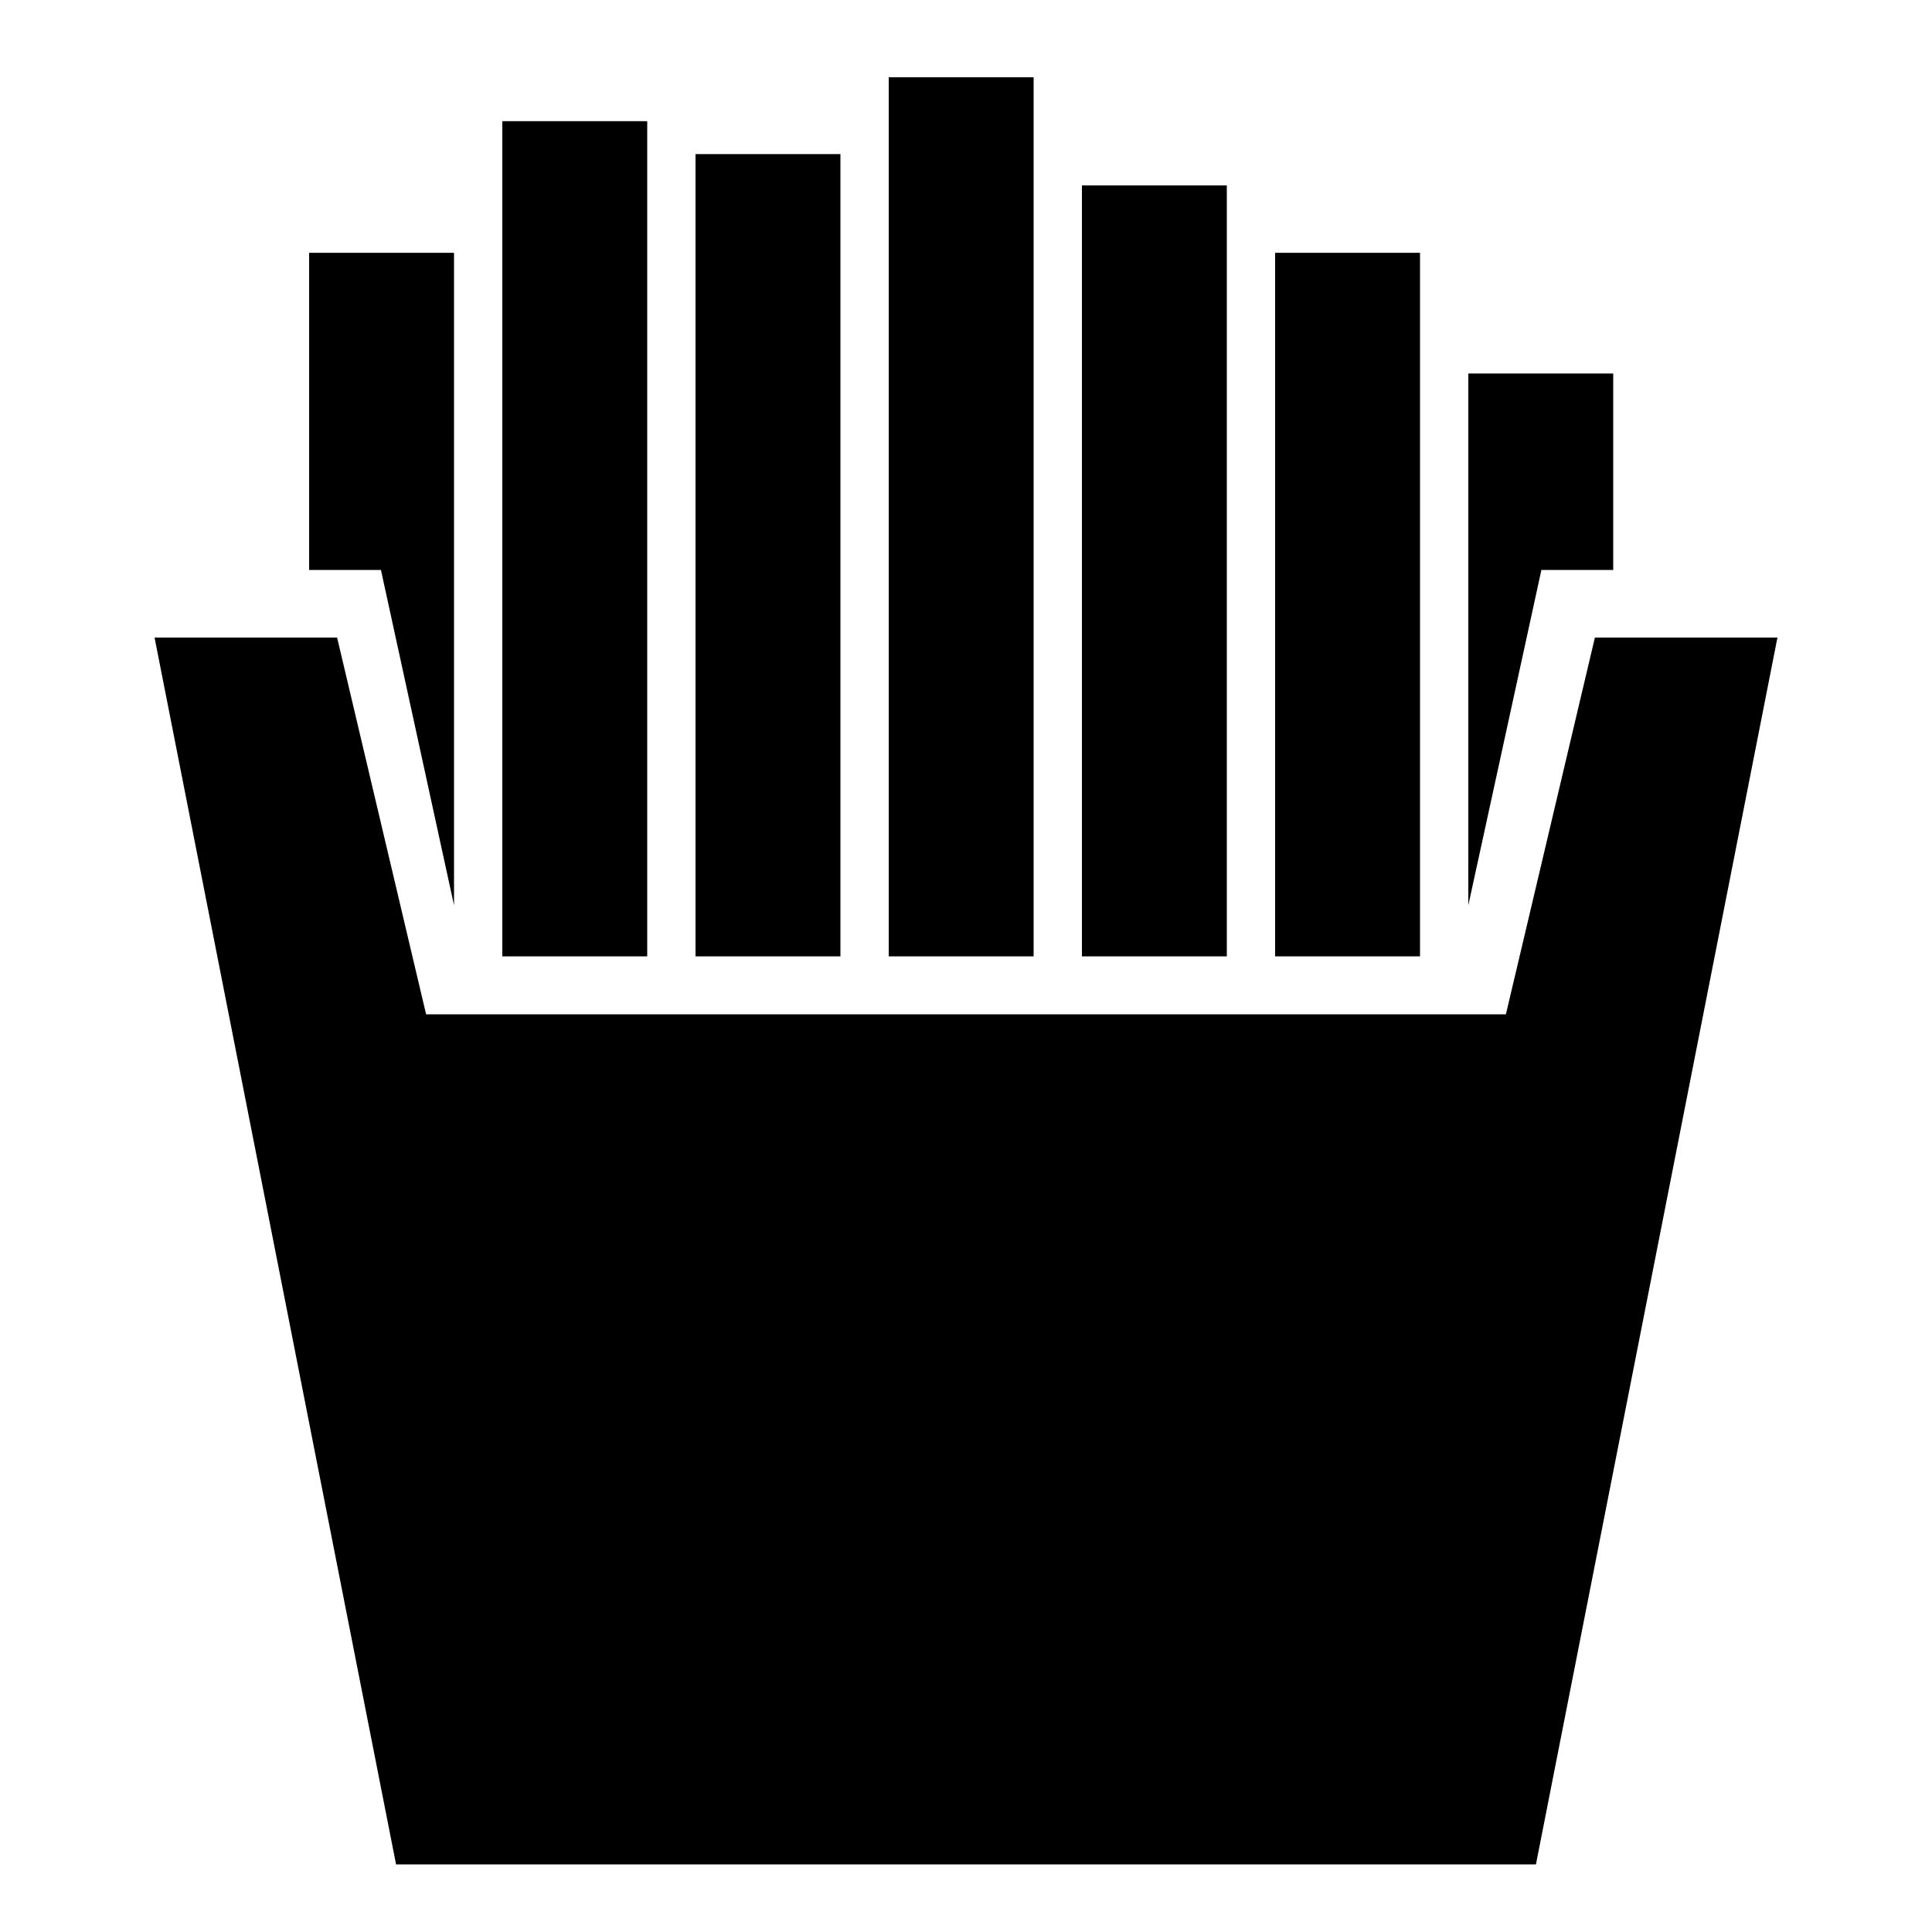 <svg xmlns="http://www.w3.org/2000/svg" width="200" height="200" viewBox="0 0 200 200"><path fill="#000" fill-rule="evenodd" d="M34.897 66l9.213 39h111.78l9.213-39H184l-25 127H41L16 66h18.897zM67 12.543V99H52V12.543h15zm20 3.408V99H72V15.95h15zM107 8v91H92V8h15zm20 11.19V99h-15V19.19h15zm20 6.983V99h-15V26.173h15zm-100 0v67.541L39.435 59H32V26.173h15zm120 12.494V59h-7.435L152 93.71V38.667h15z"/></svg>